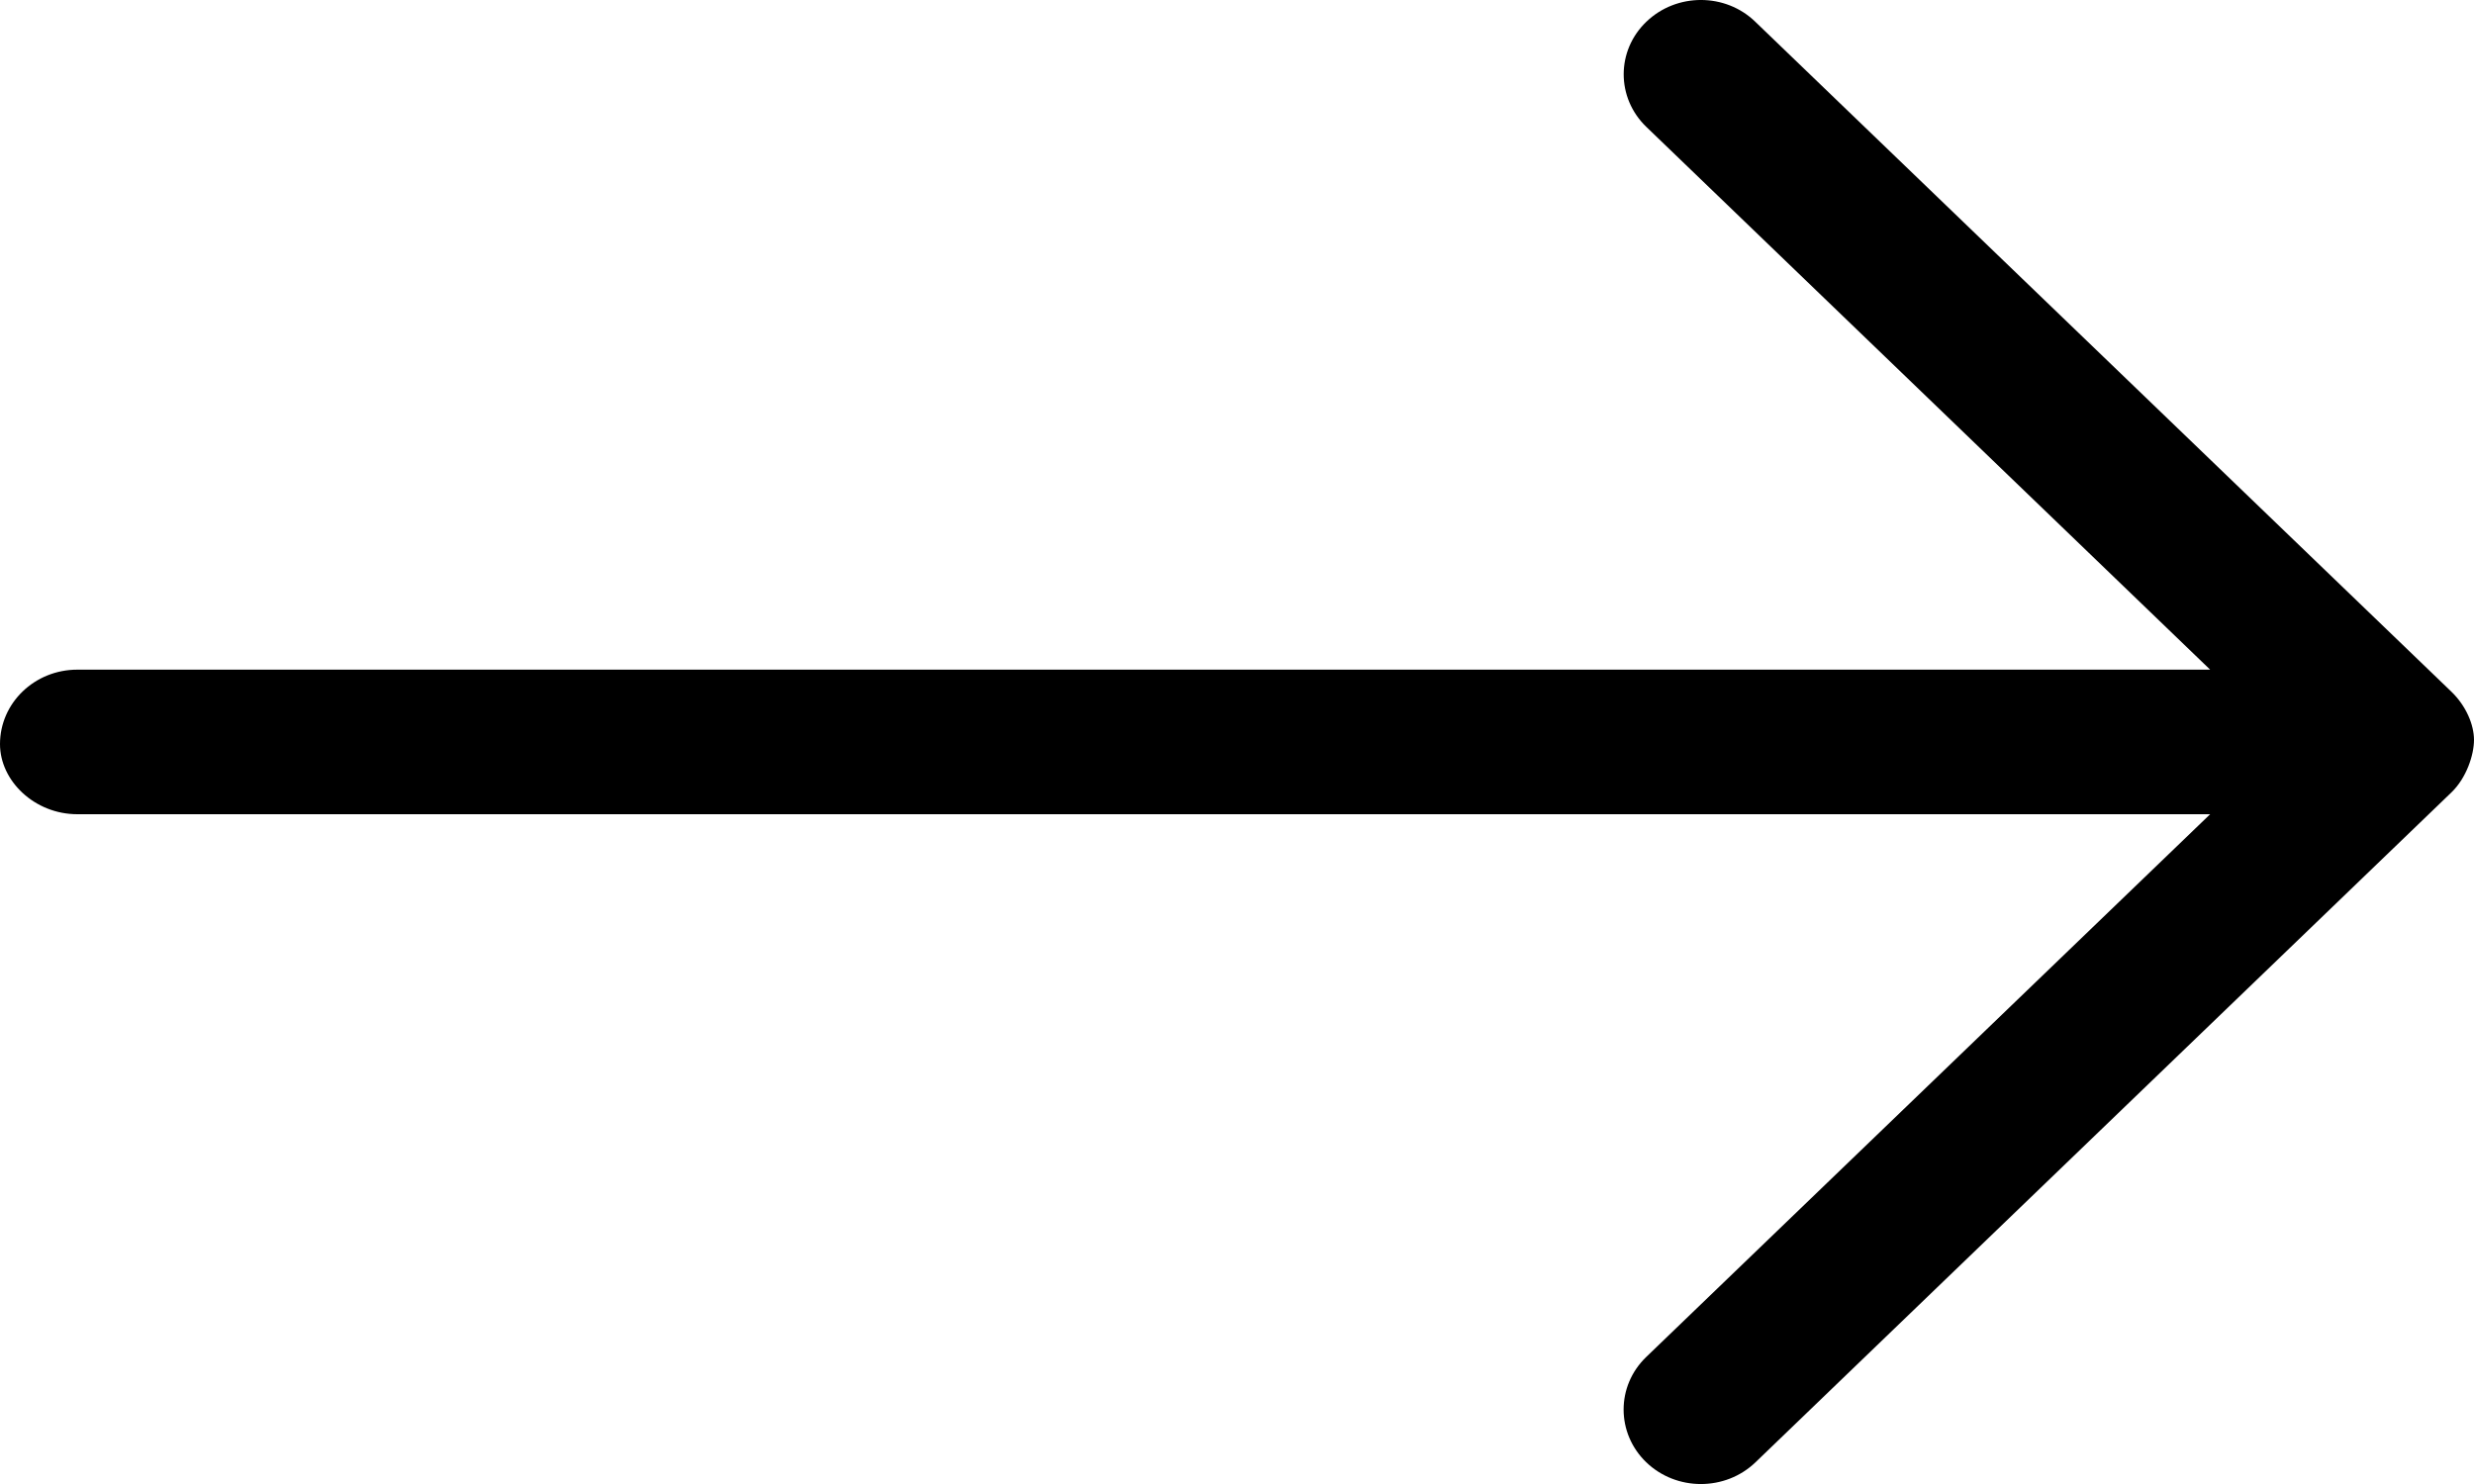 <svg width="20" height="12" viewBox="0 0 20 12" fill="none" xmlns="http://www.w3.org/2000/svg">
<path d="M14.191 0.177L19.816 5.592C19.938 5.709 20 5.863 20 5.983C20 6.104 19.939 6.291 19.817 6.408L14.192 11.824C13.948 12.059 13.552 12.059 13.308 11.824C13.065 11.589 13.064 11.208 13.308 10.973L17.867 6.584H0.625C0.28 6.584 0 6.315 0 6.017C0 5.684 0.28 5.415 0.625 5.415H17.867L13.309 1.026C13.065 0.791 13.065 0.41 13.309 0.176C13.553 -0.059 13.949 -0.059 14.191 0.177Z" fill="currentColor"/>
</svg>
